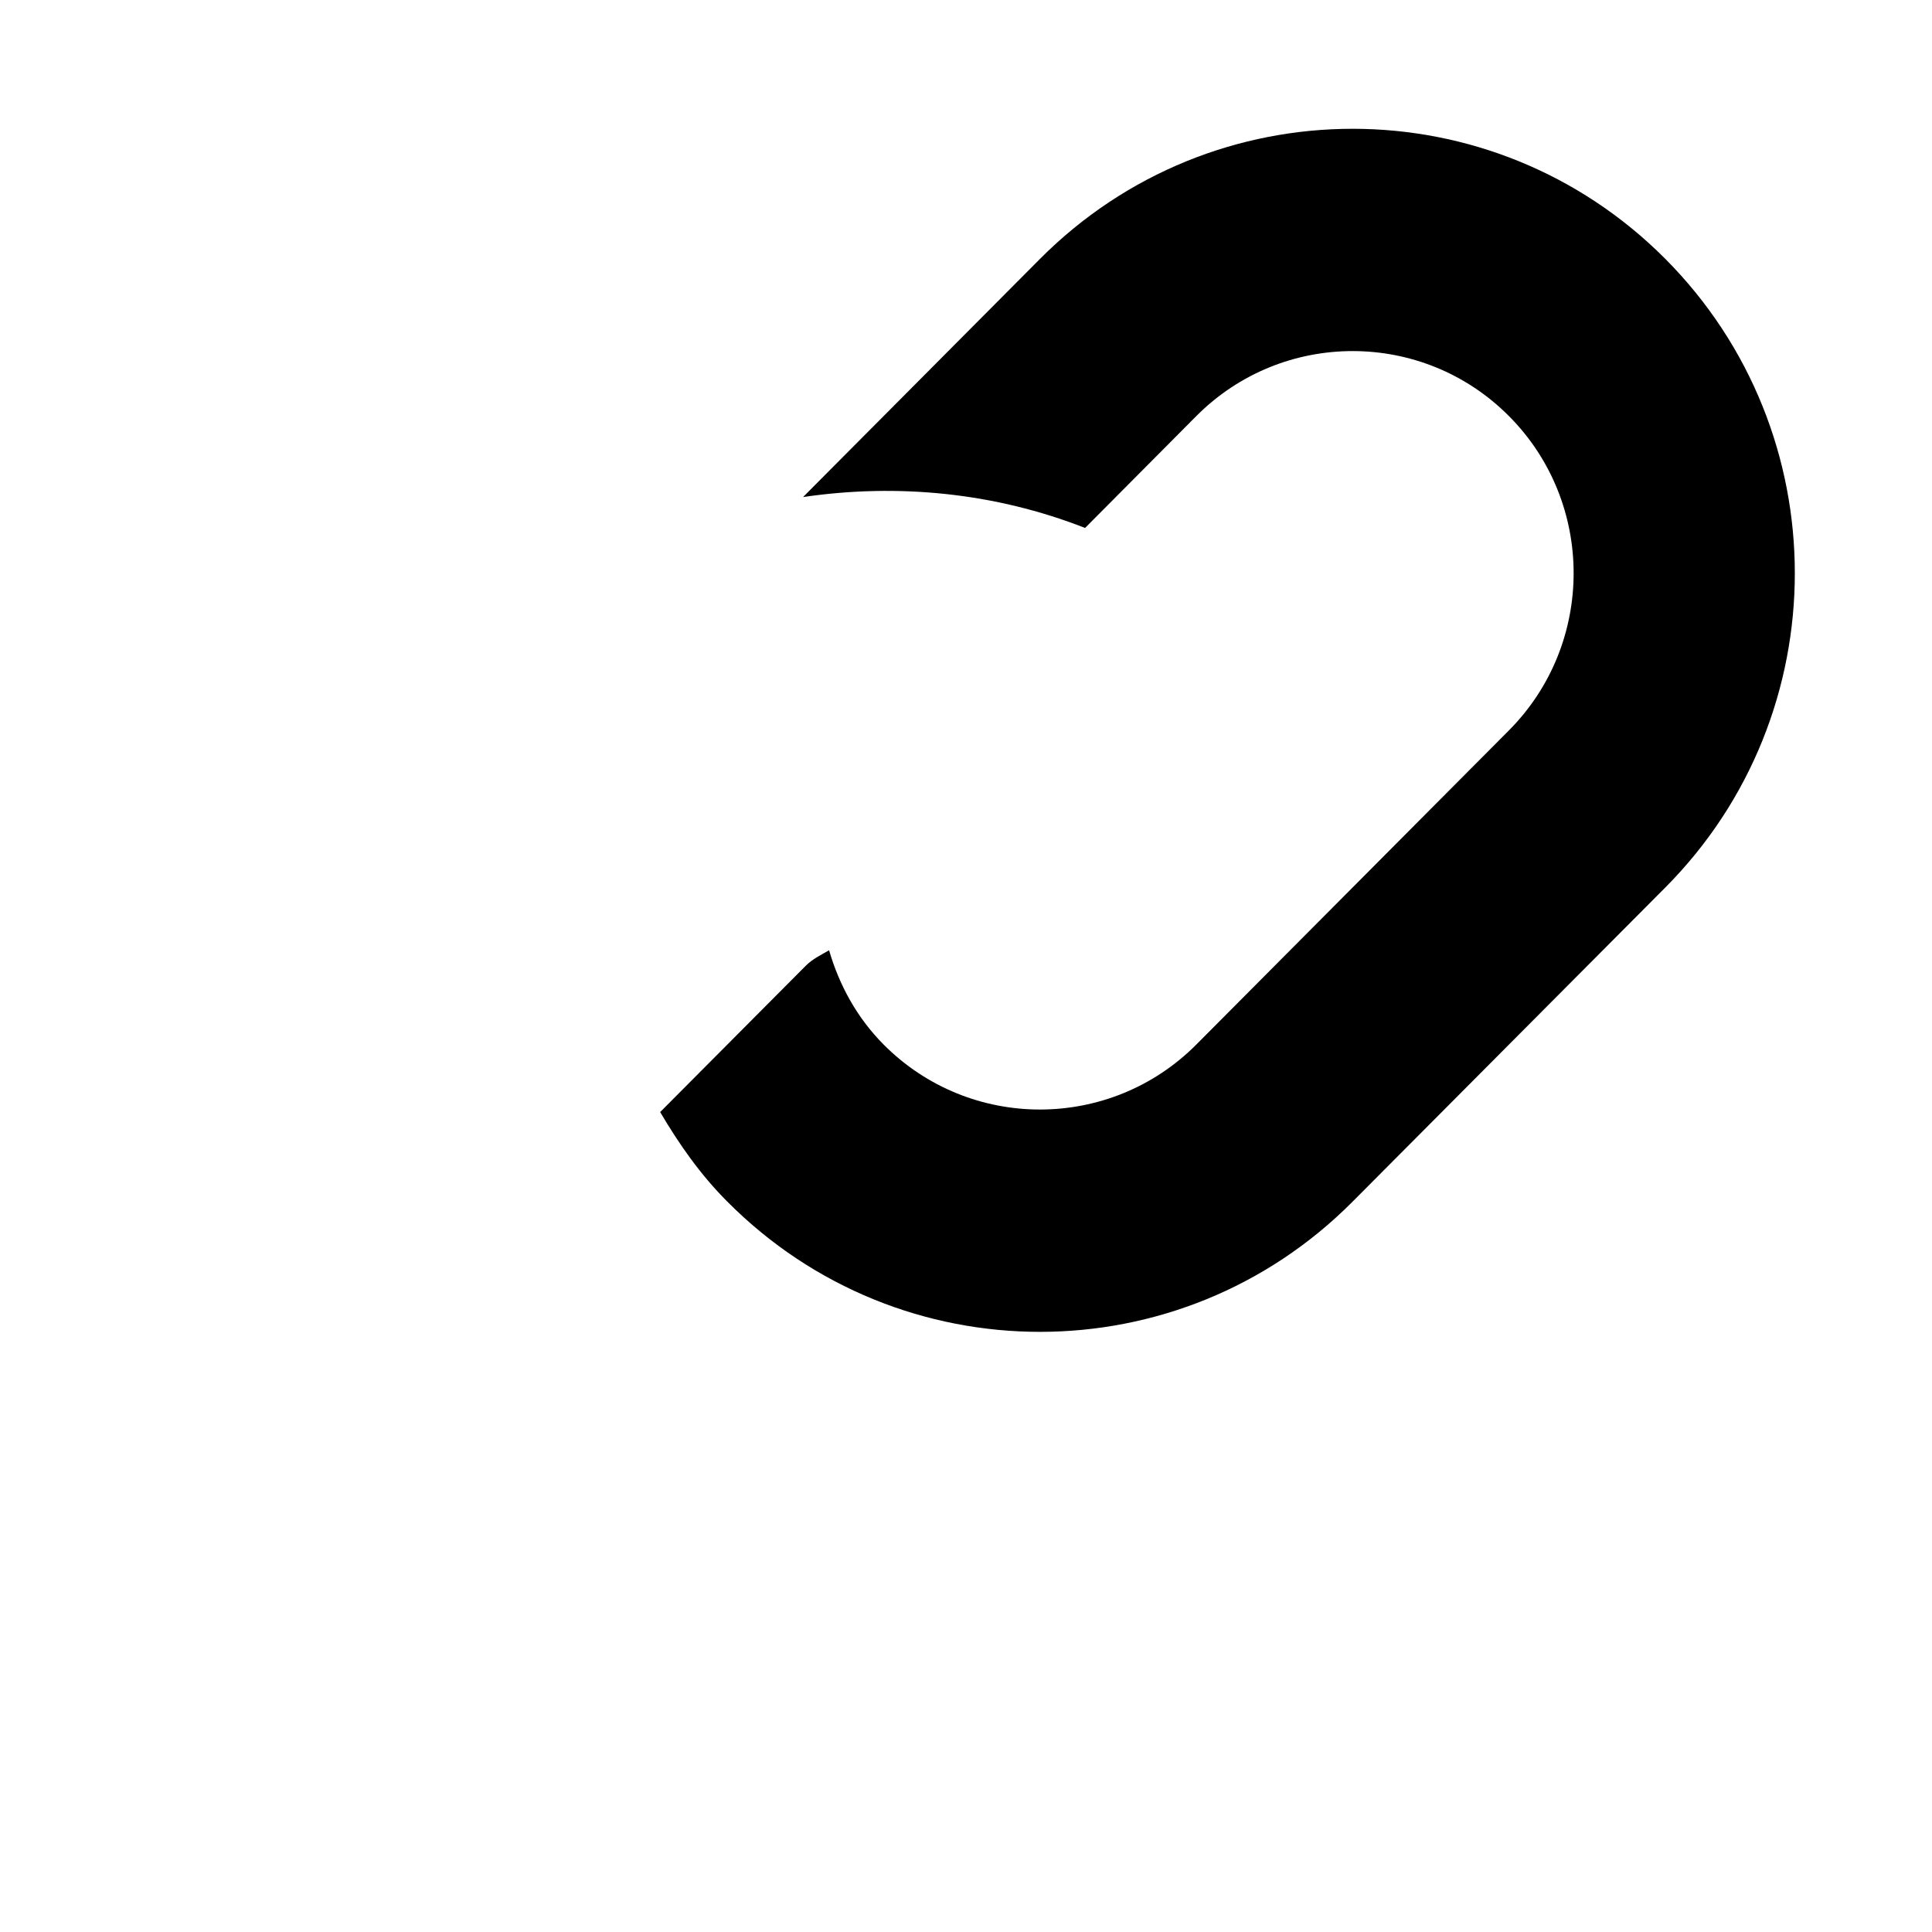 <?xml version="1.0"?>
	<svg xmlns="http://www.w3.org/2000/svg" 
		width="30" 
		height="30" 
		viewbox="0 0 30 30" 
		code="80718" 
		 transform=""
		><path d="M25.86 13.78L21.003 18.659C18.323 21.355 13.974 21.355 11.294 18.659 10.871 18.236 10.541 17.76 10.251 17.268L12.508 15C12.615 14.891 12.747 14.829 12.874 14.756 13.03 15.291 13.302 15.798 13.721 16.22 15.06 17.566 17.238 17.564 18.576 16.22L23.431 11.341C24.77 9.994 24.77 7.806 23.431 6.461 22.093 5.115 19.915 5.115 18.576 6.461L16.849 8.198C15.449 7.649 13.939 7.502 12.47 7.718L16.148 4.021C18.831 1.326 23.177 1.326 25.86 4.021 28.54 6.716 28.54 11.085 25.86 13.78Z"/>
	</svg>
	